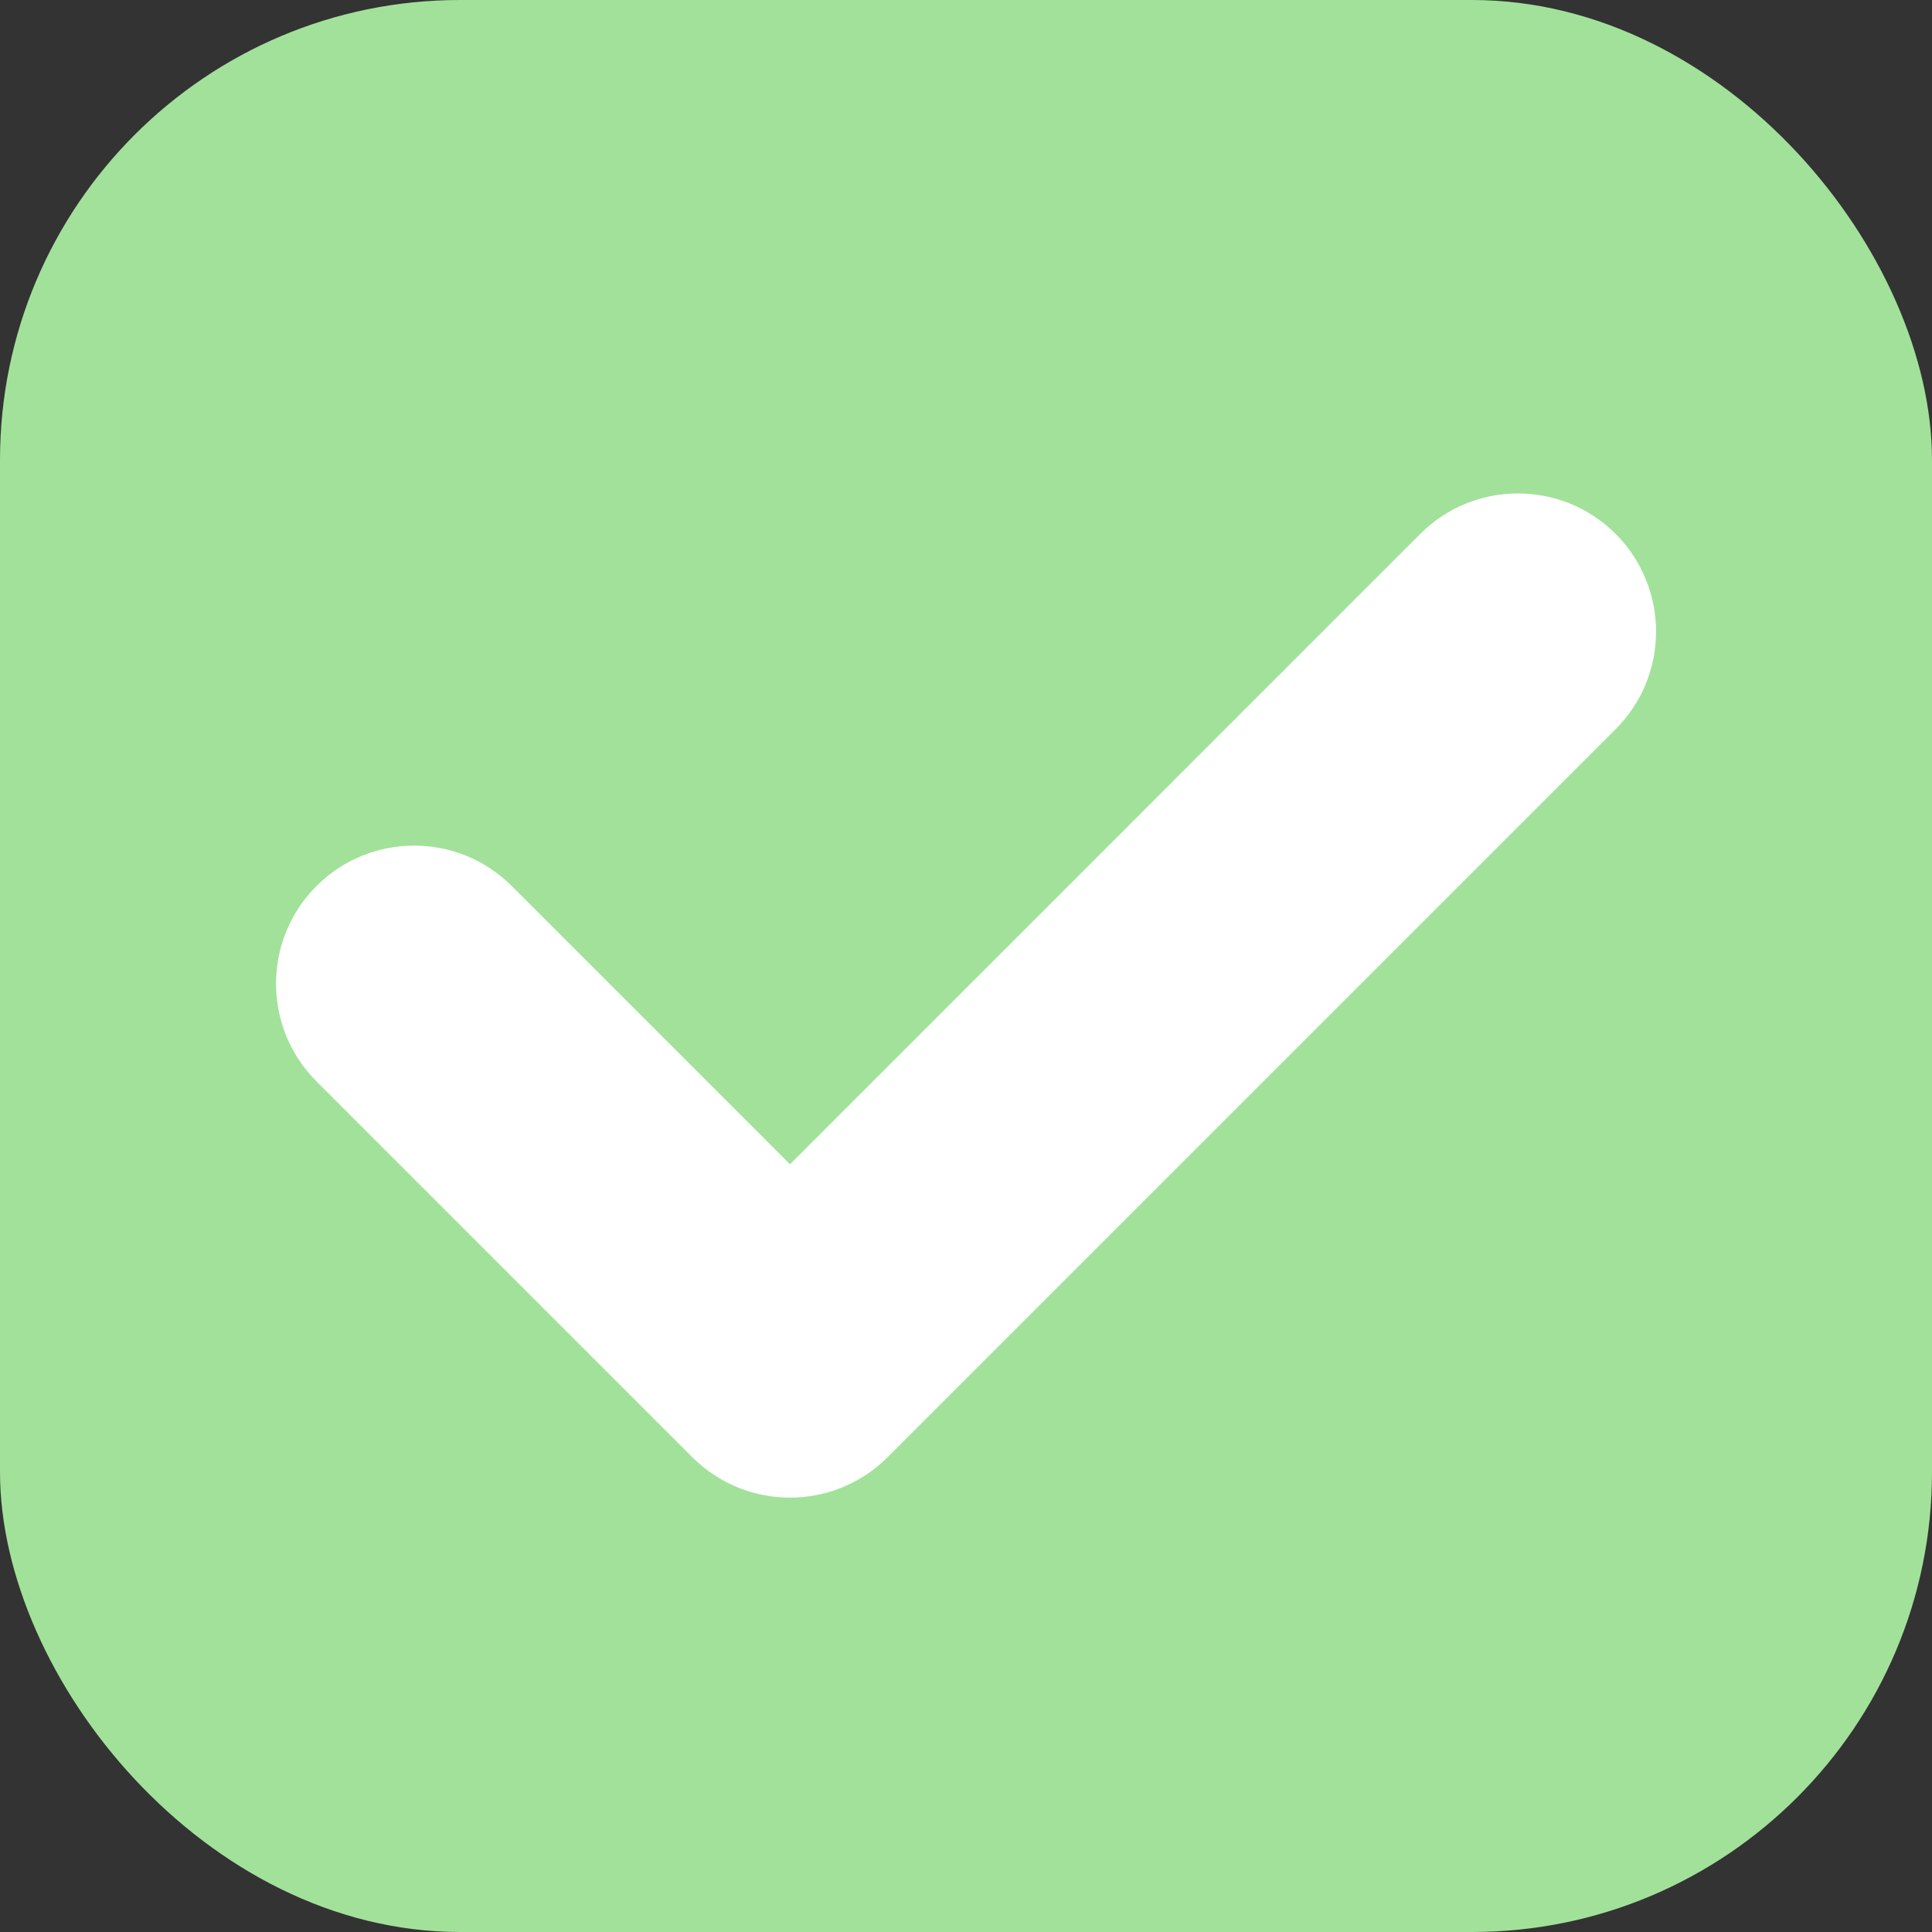 <svg width="21" height="21" viewBox="0 0 21 21" fill="none" xmlns="http://www.w3.org/2000/svg">
<rect x="0" y="0" width="21" height="21" fill="#333333" stroke="none"/>
<rect width="21" height="21" rx="5" fill="#A2E19A"/>
<path d="M17.561 7.926L9.648 15.839C9.062 16.425 8.111 16.425 7.525 15.839L3.44 11.754C2.854 11.168 2.854 10.217 3.44 9.631C4.026 9.045 4.977 9.045 5.563 9.631L8.587 12.655L15.438 5.803C16.024 5.217 16.975 5.217 17.561 5.803C18.147 6.39 18.147 7.34 17.561 7.926Z" fill="white"/>
</svg>
